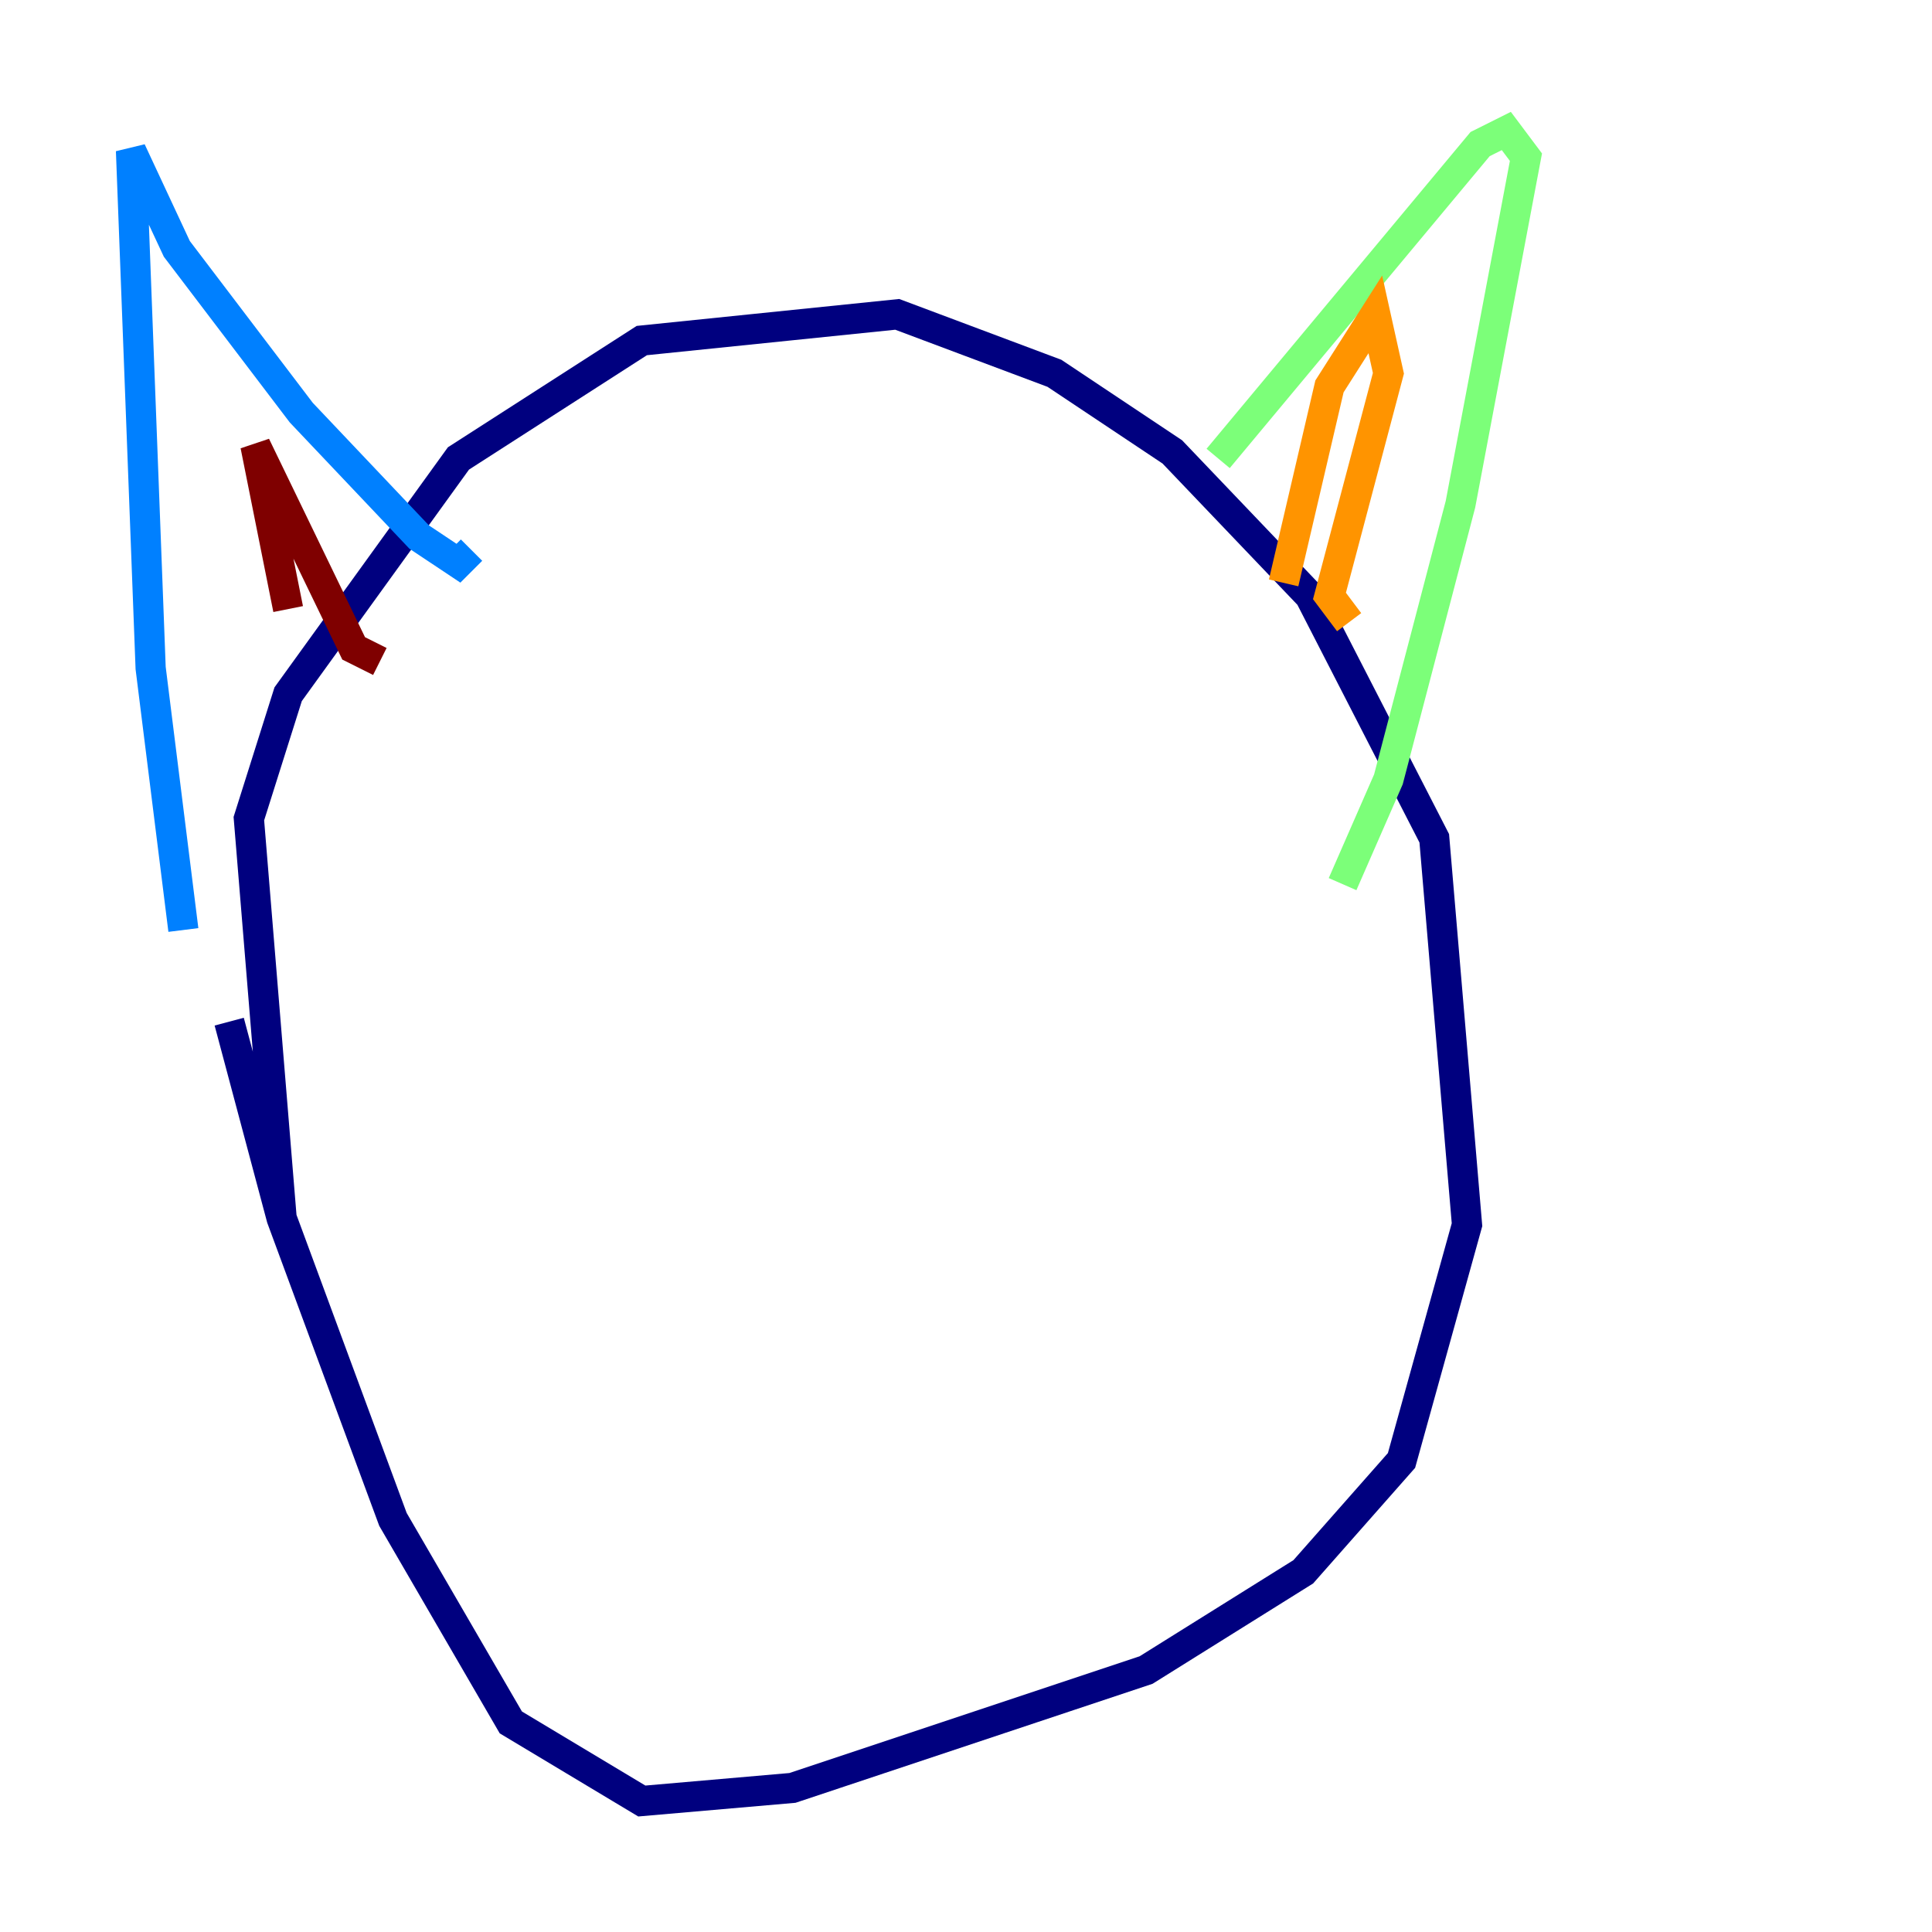 <?xml version="1.0" encoding="utf-8" ?>
<svg baseProfile="tiny" height="128" version="1.2" viewBox="0,0,128,128" width="128" xmlns="http://www.w3.org/2000/svg" xmlns:ev="http://www.w3.org/2001/xml-events" xmlns:xlink="http://www.w3.org/1999/xlink"><defs /><polyline fill="none" points="18.658,80.705 16.488,54.237 19.091,45.993 30.373,30.373 42.522,22.563 59.444,20.827 69.858,24.732 77.668,29.939 86.78,39.485 95.024,55.539 97.193,81.139 92.854,96.759 86.346,104.136 75.932,110.644 52.502,118.454 42.522,119.322 33.844,114.115 26.034,100.664 18.658,80.705 15.186,67.688" stroke="#00007f" stroke-width="2" /><polyline fill="none" points="12.149,61.614 9.98,44.258 8.678,9.98 11.715,16.488 19.959,27.336 27.77,35.58 30.373,37.315 31.241,36.447" stroke="#0080ff" stroke-width="2" /><polyline fill="none" points="80.705,30.373 98.061,9.546 99.797,8.678 101.098,10.414 96.759,33.41 91.986,51.634 88.949,58.576" stroke="#7cff79" stroke-width="2" /><polyline fill="none" points="85.044,38.617 88.081,25.6 91.119,20.827 91.986,24.732 88.081,39.485 89.383,41.22" stroke="#ff9400" stroke-width="2" /><polyline fill="none" points="19.091,40.352 16.922,29.505 23.43,42.956 25.166,43.824" stroke="#7f0000" stroke-width="2" /></svg>